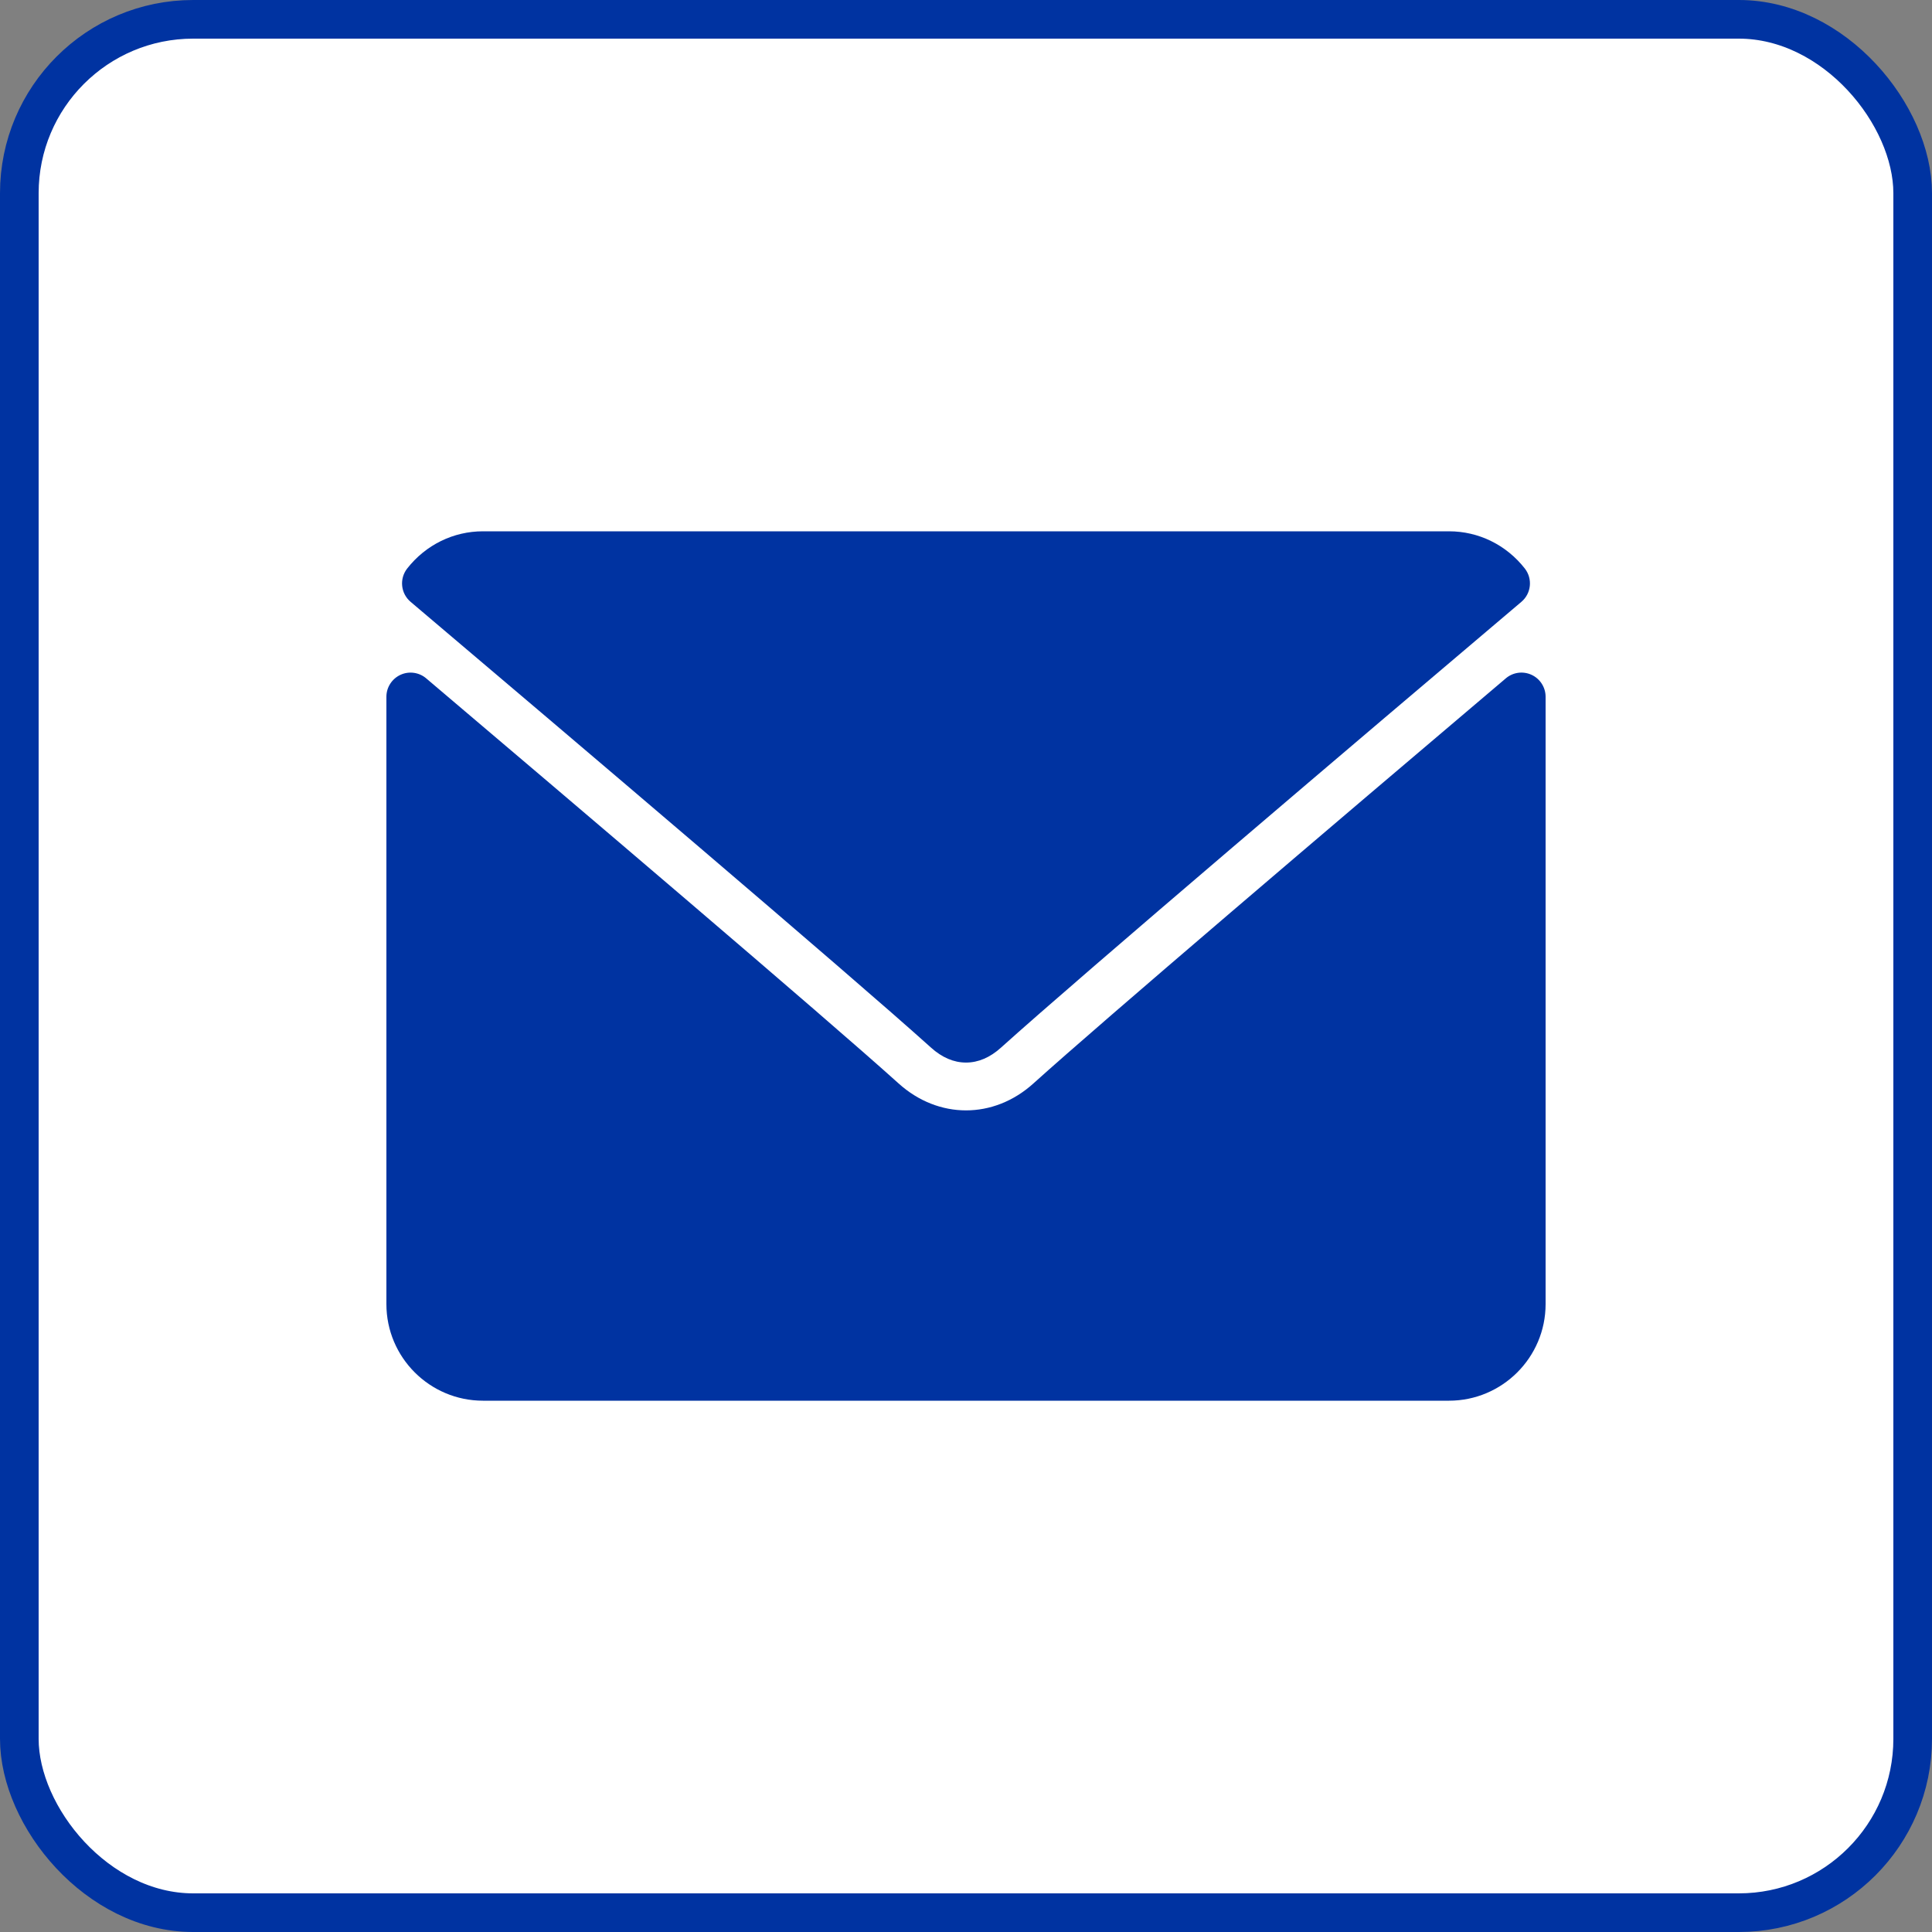<svg width="50" height="50" viewBox="0 0 50 50" fill="none" xmlns="http://www.w3.org/2000/svg">
<rect x="0" y="0" width="50" height="50" fill="#808080" stroke="none"/>
<rect x="0.5" y="0.5" width="49" height="49" rx="4.5" fill="white" stroke="#0033A1"/>
<path d="M10.626 15.575C14.744 19.062 21.968 25.197 24.092 27.11C24.377 27.368 24.683 27.499 25 27.499C25.317 27.499 25.622 27.369 25.906 27.112C28.032 25.198 35.256 19.062 39.374 15.575C39.63 15.359 39.669 14.978 39.462 14.713C38.982 14.101 38.267 13.75 37.5 13.75H12.5C11.733 13.75 11.018 14.101 10.538 14.713C10.331 14.978 10.37 15.359 10.626 15.575Z" fill="#0033A1"/>
<path d="M39.638 17.465C39.416 17.362 39.155 17.398 38.971 17.555C34.405 21.426 28.577 26.388 26.744 28.04C25.715 28.969 24.286 28.969 23.255 28.039C21.301 26.278 14.756 20.715 11.029 17.555C10.844 17.398 10.582 17.363 10.363 17.465C10.142 17.568 10 17.789 10 18.032V33.75C10 35.129 11.121 36.25 12.5 36.25H37.5C38.879 36.25 40 35.129 40 33.75V18.032C40 17.789 39.858 17.567 39.638 17.465Z" fill="#0033A1"/>
</svg>
